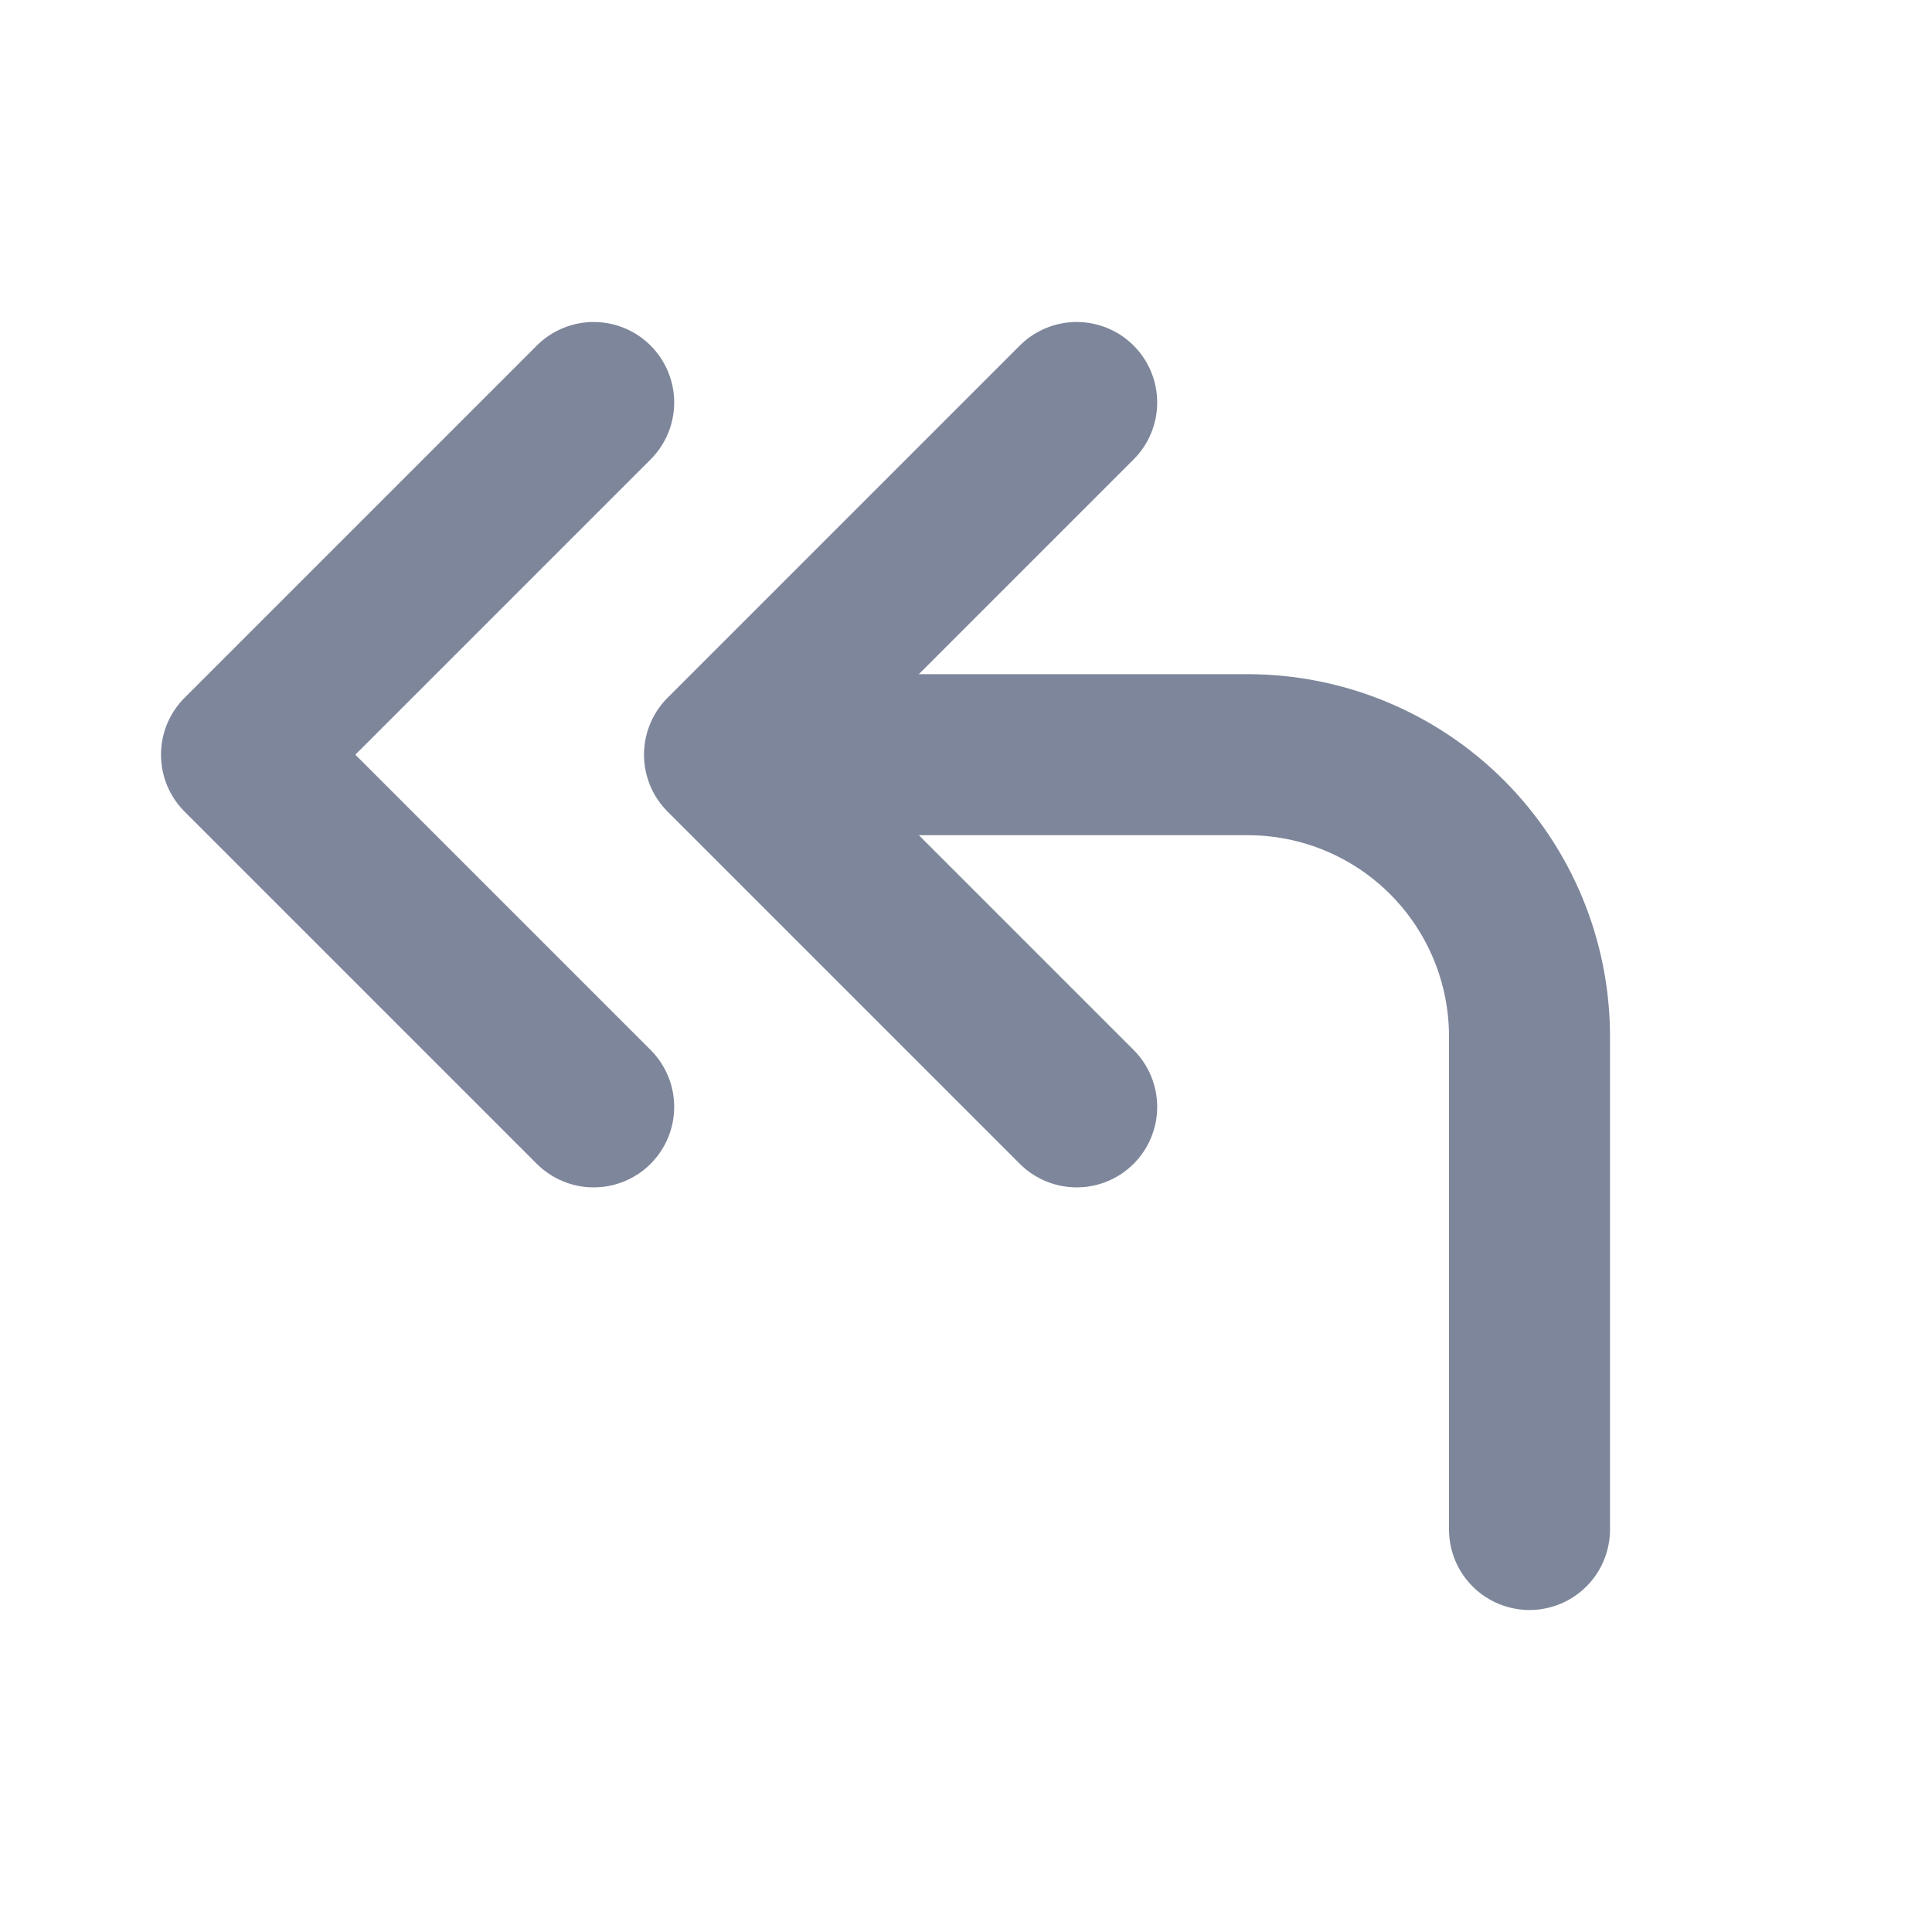 <svg width="24" height="24" viewBox="0 0 24 24" fill="none" xmlns="http://www.w3.org/2000/svg">
<path d="M13.375 13.75L9 9.375L13.375 5" stroke="#7E869B" stroke-width="2" stroke-linecap="round" stroke-linejoin="round"/>
<path d="M7.375 13.75L3 9.375L7.375 5" stroke="#7E869B" stroke-width="2" stroke-linecap="round" stroke-linejoin="round"/>
<path d="M19 19V12.875C19 11.947 18.631 11.056 17.975 10.4C17.319 9.744 16.428 9.375 15.5 9.375H11" stroke="#7E869B" stroke-width="2" stroke-linecap="round" stroke-linejoin="round"/>
</svg>
